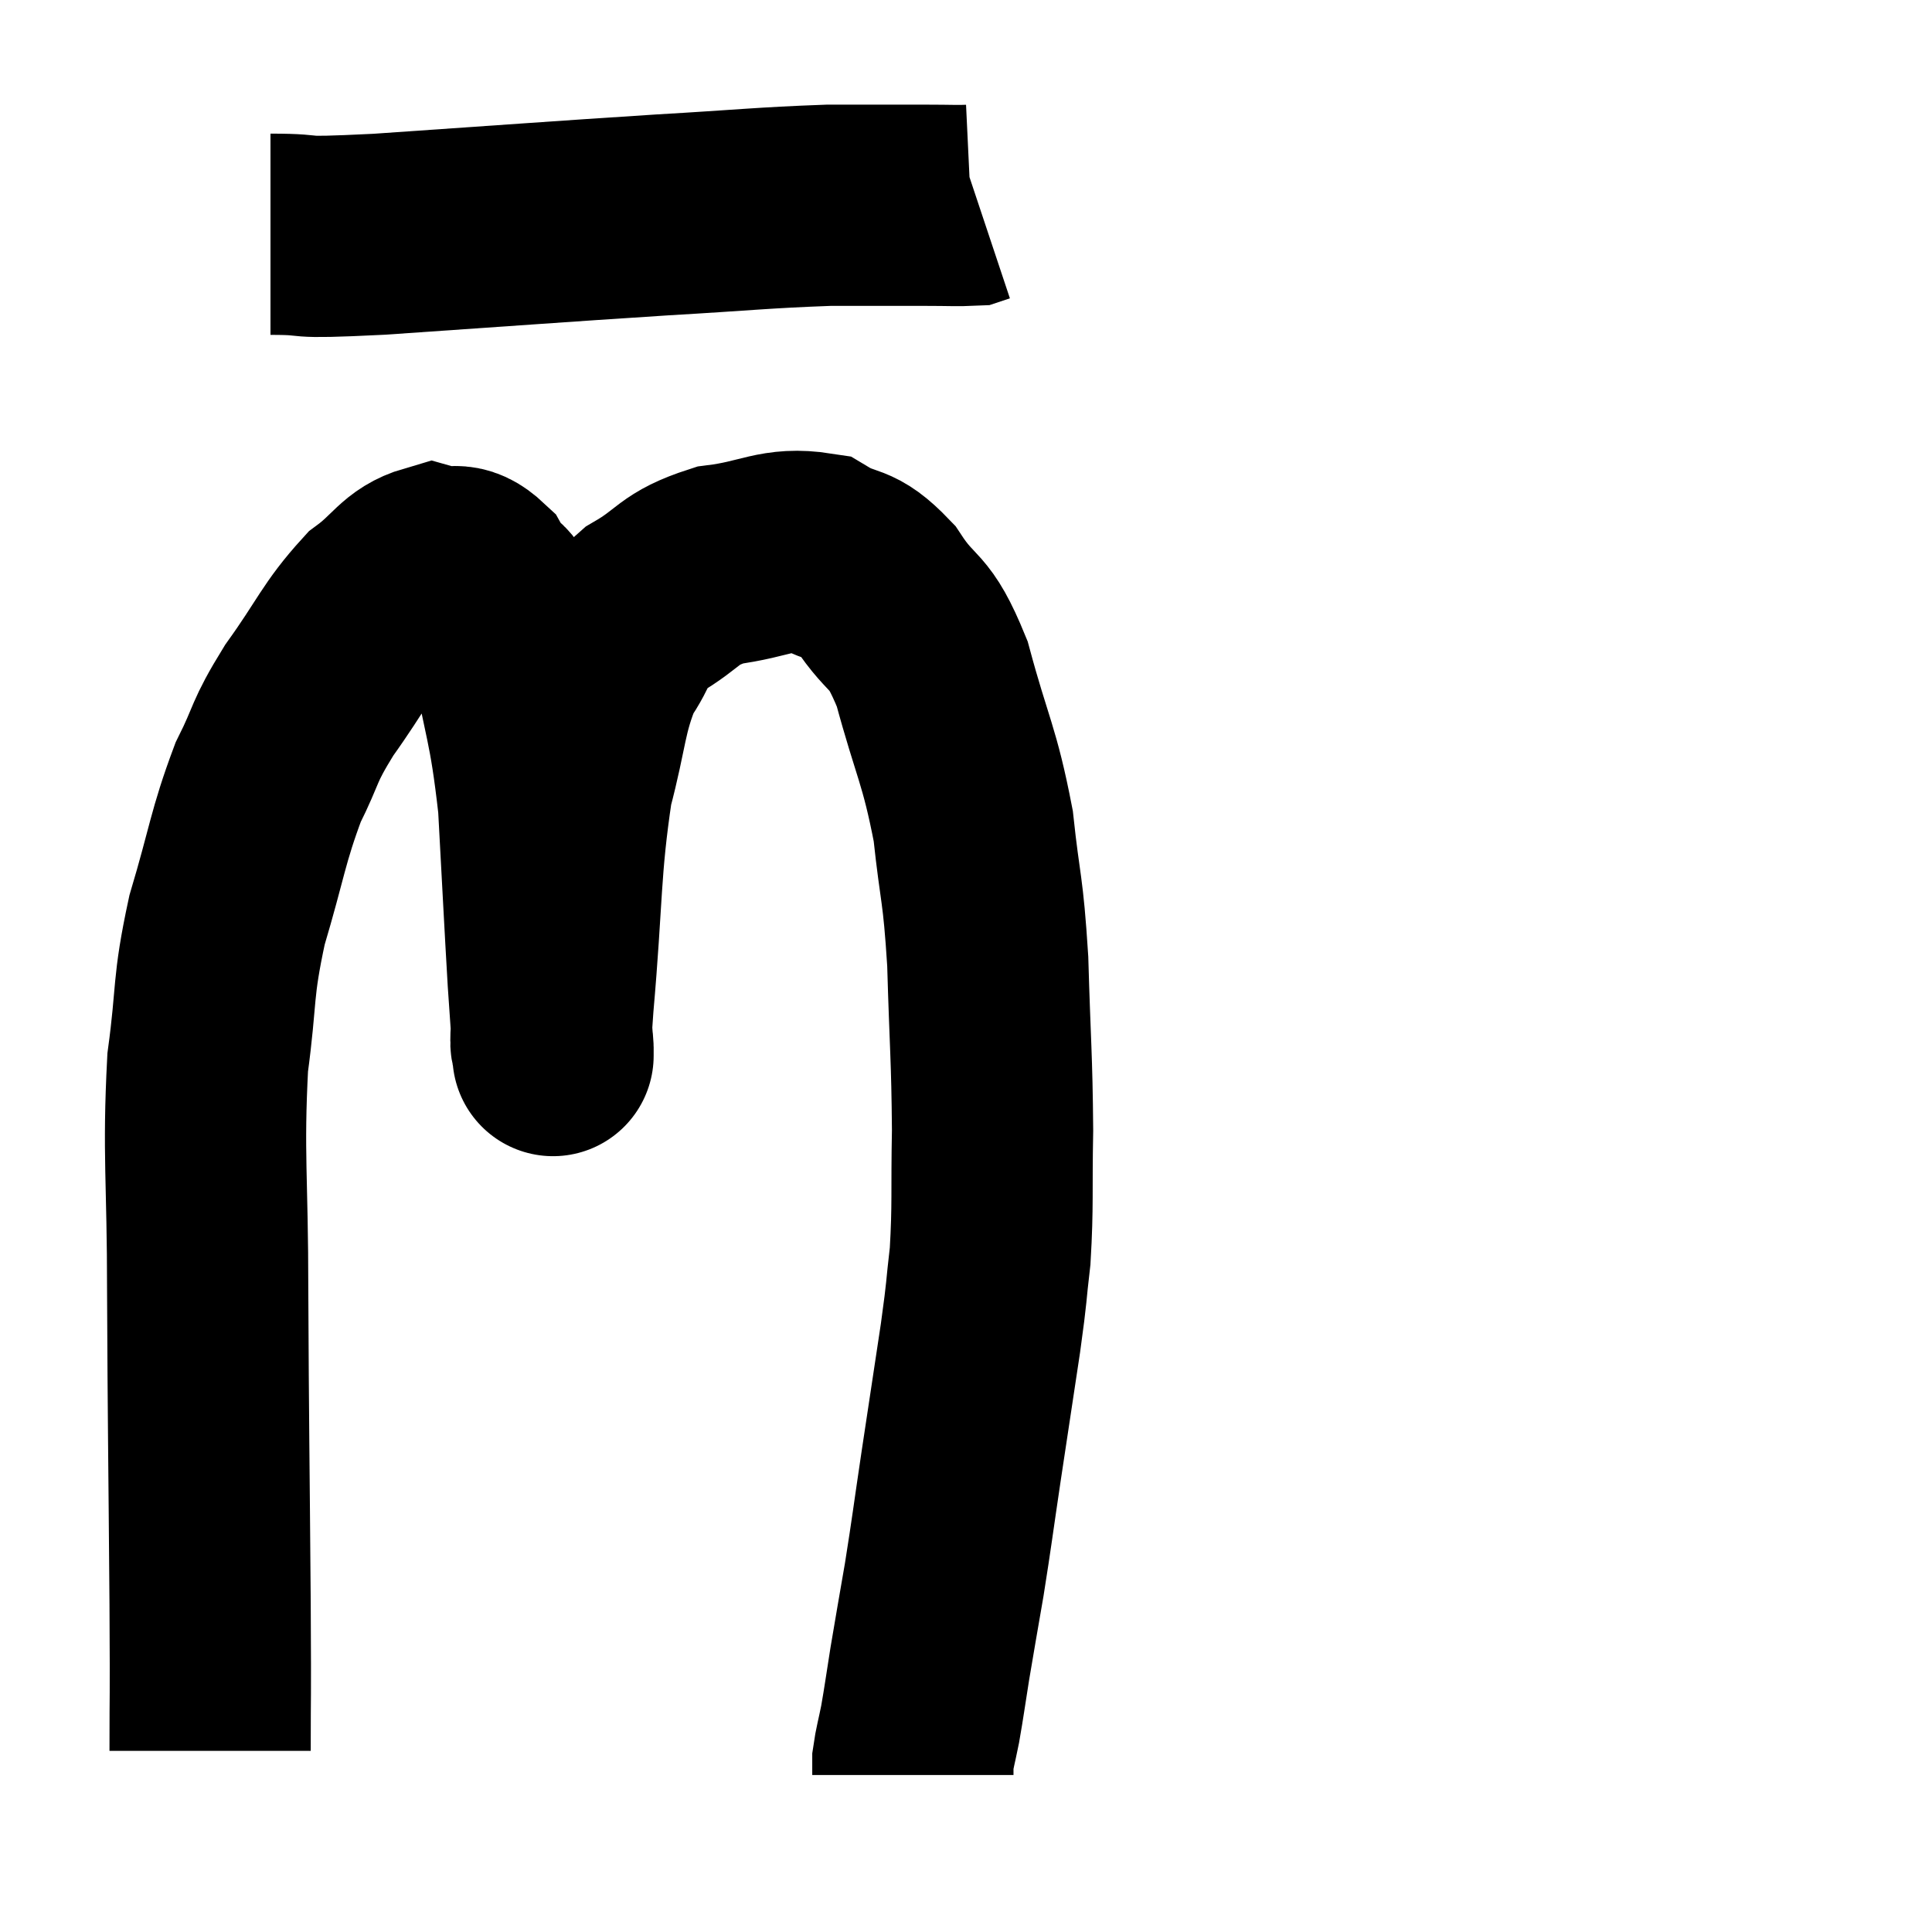 <svg width="48" height="48" viewBox="0 0 48 48" xmlns="http://www.w3.org/2000/svg"><path d="M 6.72 5.82 C 8.07 5.82, 6.99 5.94, 9.42 5.82 C 12.93 5.58, 13.65 5.52, 16.44 5.34 C 18.51 5.22, 18.93 5.16, 20.58 5.1 C 21.81 5.1, 22.155 5.1, 23.04 5.1 C 23.58 5.1, 23.805 5.115, 24.12 5.1 L 24.3 5.04" fill="none" stroke="black" stroke-width="5"></path><path d="M 5.22 43.5 C 5.22 41.67, 5.235 42.69, 5.22 39.84 C 5.19 35.97, 5.175 35.46, 5.16 32.1 C 5.16 29.25, 5.04 28.71, 5.16 26.4 C 5.4 24.63, 5.265 24.6, 5.64 22.86 C 6.15 21.15, 6.15 20.805, 6.66 19.44 C 7.17 18.42, 7.005 18.495, 7.68 17.4 C 8.52 16.23, 8.595 15.9, 9.36 15.06 C 10.05 14.55, 10.125 14.22, 10.74 14.04 C 11.28 14.19, 11.34 13.89, 11.82 14.34 C 12.24 15.09, 12.27 14.43, 12.66 15.84 C 13.02 17.91, 13.14 17.85, 13.38 19.98 C 13.5 22.17, 13.53 22.83, 13.62 24.36 C 13.68 25.23, 13.71 25.665, 13.74 26.1 C 13.74 26.1, 13.74 26.385, 13.74 26.1 C 13.74 25.53, 13.62 26.61, 13.74 24.96 C 13.98 22.23, 13.905 21.6, 14.22 19.5 C 14.61 18.03, 14.55 17.655, 15 16.56 C 15.51 15.84, 15.3 15.75, 16.02 15.12 C 16.95 14.58, 16.815 14.385, 17.88 14.04 C 19.08 13.89, 19.305 13.59, 20.28 13.74 C 21.03 14.19, 21.06 13.89, 21.78 14.64 C 22.47 15.69, 22.56 15.27, 23.16 16.74 C 23.67 18.63, 23.835 18.735, 24.18 20.52 C 24.36 22.2, 24.42 21.99, 24.54 23.88 C 24.6 25.98, 24.645 26.25, 24.66 28.08 C 24.63 29.64, 24.675 29.91, 24.6 31.2 C 24.48 32.22, 24.54 31.935, 24.36 33.24 C 24.12 34.83, 24.105 34.92, 23.88 36.42 C 23.67 37.83, 23.655 38.01, 23.46 39.24 C 23.28 40.29, 23.25 40.44, 23.1 41.34 C 22.98 42.09, 22.965 42.24, 22.86 42.84 C 22.77 43.29, 22.725 43.425, 22.68 43.74 L 22.68 44.1" fill="none" stroke="black" stroke-width="5"></path></svg>